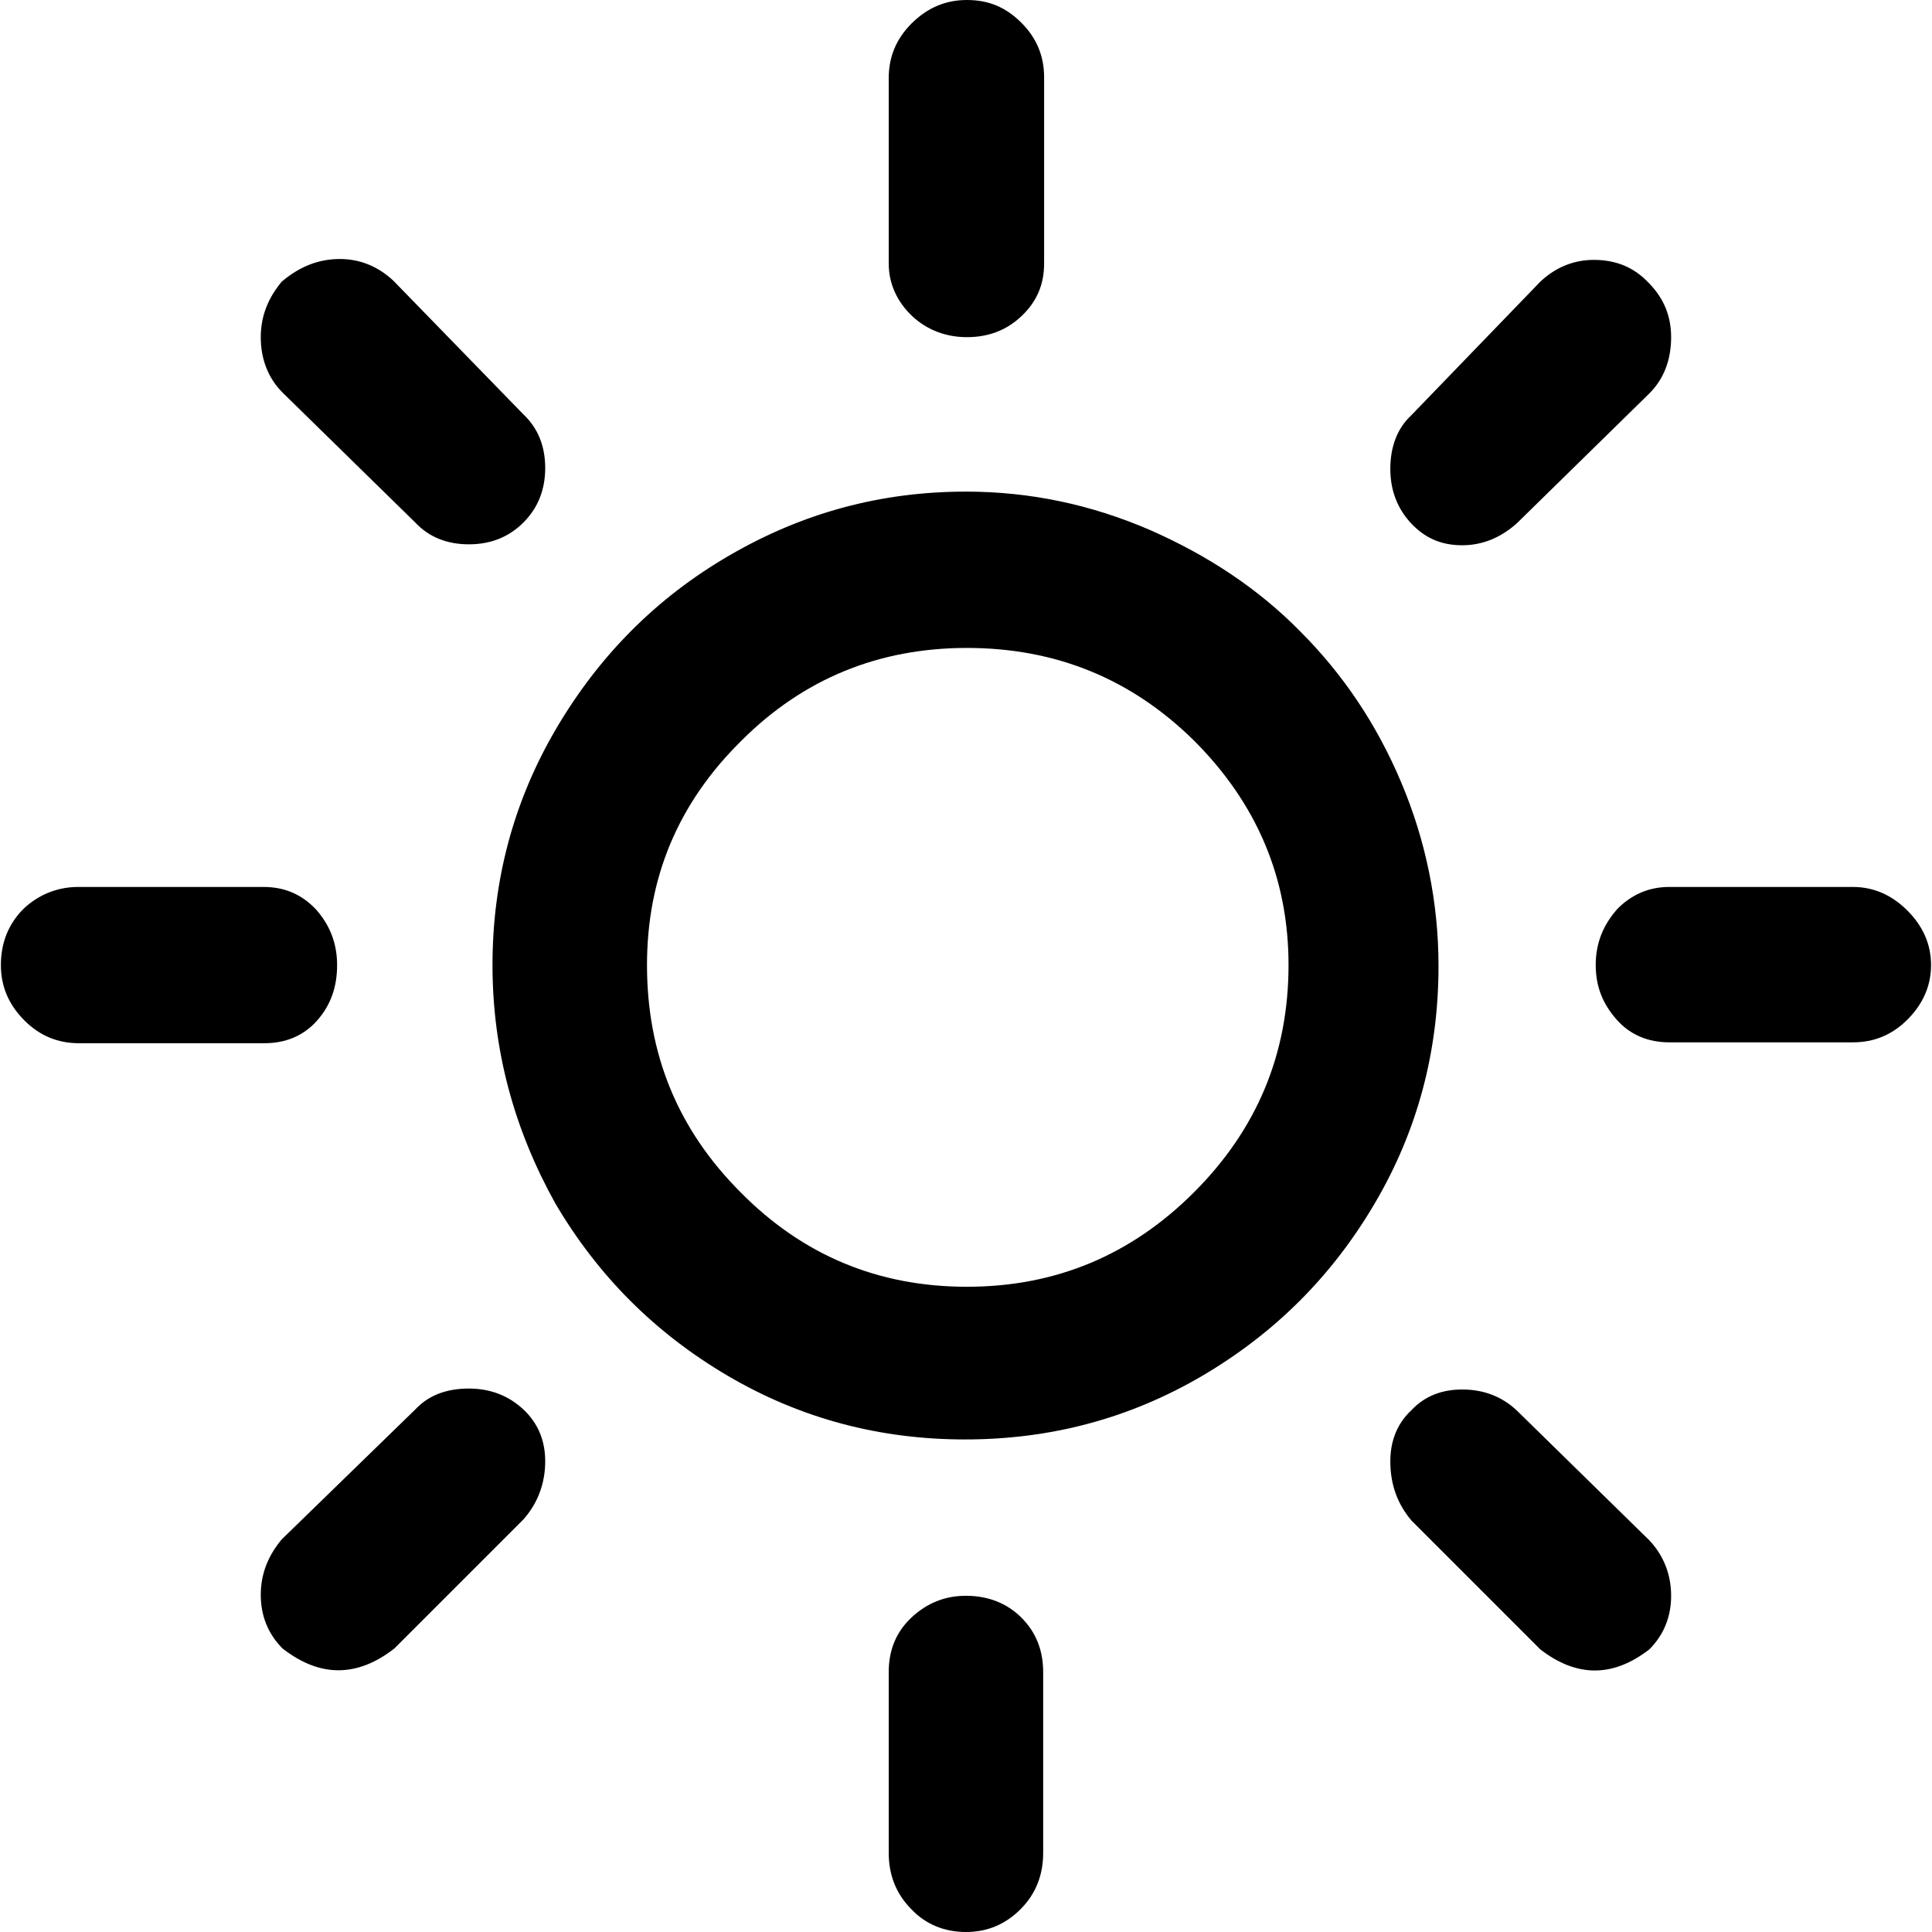 <svg fill="currentColor" viewBox="0 0 35 35" >

<path d="M0.016 17.483C0.016 17.088 0.147 16.743 0.427 16.463C0.707 16.199 1.053 16.068 1.415 16.068H4.773C5.152 16.068 5.465 16.199 5.728 16.479C5.975 16.759 6.107 17.088 6.107 17.483C6.107 17.879 5.992 18.208 5.745 18.488C5.498 18.768 5.168 18.899 4.79 18.899H1.431C1.053 18.899 0.724 18.768 0.444 18.488C0.164 18.208 0.016 17.879 0.016 17.483ZM4.724 28.892C4.724 28.514 4.856 28.184 5.103 27.888L7.523 25.534C7.77 25.27 8.099 25.155 8.494 25.155C8.889 25.155 9.218 25.287 9.482 25.534C9.745 25.781 9.877 26.094 9.877 26.472C9.877 26.867 9.745 27.23 9.482 27.526L7.144 29.864C6.469 30.39 5.794 30.39 5.119 29.864C4.856 29.6 4.724 29.271 4.724 28.892ZM4.724 6.108C4.724 5.729 4.856 5.4 5.103 5.103C5.432 4.824 5.778 4.692 6.156 4.692C6.518 4.692 6.848 4.824 7.128 5.087L9.482 7.507C9.745 7.754 9.877 8.083 9.877 8.478C9.877 8.873 9.745 9.203 9.482 9.466C9.218 9.73 8.889 9.861 8.494 9.861C8.099 9.861 7.77 9.73 7.523 9.466L5.119 7.112C4.856 6.849 4.724 6.503 4.724 6.108ZM8.922 17.483C8.922 15.953 9.301 14.52 10.074 13.203C10.848 11.886 11.885 10.832 13.219 10.059C14.552 9.285 15.968 8.906 17.499 8.906C18.652 8.906 19.755 9.137 20.825 9.598C21.878 10.059 22.8 10.668 23.558 11.442C24.331 12.215 24.94 13.121 25.385 14.175C25.829 15.228 26.06 16.348 26.06 17.5C26.06 19.047 25.681 20.48 24.907 21.797C24.134 23.114 23.096 24.151 21.779 24.925C20.462 25.698 19.03 26.077 17.483 26.077C15.935 26.077 14.503 25.698 13.186 24.925C11.869 24.151 10.832 23.114 10.058 21.797C9.317 20.463 8.922 19.031 8.922 17.483ZM11.721 17.483C11.721 19.097 12.28 20.463 13.416 21.599C14.536 22.735 15.902 23.311 17.516 23.311C19.129 23.311 20.495 22.735 21.631 21.599C22.767 20.463 23.343 19.097 23.343 17.483C23.343 15.903 22.767 14.553 21.631 13.417C20.495 12.298 19.129 11.738 17.516 11.738C15.919 11.738 14.552 12.298 13.433 13.417C12.28 14.553 11.721 15.903 11.721 17.483ZM16.1 30.292C16.1 29.896 16.232 29.567 16.511 29.304C16.791 29.041 17.12 28.909 17.499 28.909C17.894 28.909 18.24 29.041 18.503 29.304C18.767 29.567 18.898 29.896 18.898 30.292V33.568C18.898 33.963 18.767 34.309 18.487 34.588C18.207 34.868 17.878 35 17.499 35C17.12 35 16.775 34.868 16.511 34.588C16.232 34.309 16.1 33.963 16.1 33.568V30.292ZM16.1 4.774V1.416C16.1 1.037 16.232 0.708 16.511 0.428C16.791 0.148 17.12 0 17.516 0C17.911 0 18.224 0.132 18.503 0.412C18.783 0.691 18.915 1.021 18.915 1.399V4.774C18.915 5.153 18.783 5.466 18.503 5.729C18.224 5.992 17.894 6.108 17.516 6.108C17.137 6.108 16.791 5.976 16.528 5.729C16.264 5.482 16.1 5.153 16.1 4.774ZM25.187 26.472C25.187 26.094 25.319 25.781 25.566 25.55C25.813 25.287 26.126 25.172 26.488 25.172C26.883 25.172 27.212 25.303 27.476 25.55L29.879 27.904C30.143 28.184 30.274 28.53 30.274 28.909C30.274 29.287 30.143 29.617 29.879 29.88C29.221 30.39 28.562 30.39 27.904 29.88L25.566 27.542C25.319 27.246 25.187 26.9 25.187 26.472ZM25.187 8.495C25.187 8.083 25.319 7.754 25.566 7.524L27.904 5.103C28.183 4.84 28.513 4.708 28.875 4.708C29.27 4.708 29.599 4.84 29.863 5.12C30.143 5.4 30.274 5.729 30.274 6.108C30.274 6.519 30.143 6.865 29.879 7.128L27.476 9.483C27.179 9.746 26.85 9.878 26.488 9.878C26.109 9.878 25.813 9.746 25.566 9.483C25.319 9.219 25.187 8.89 25.187 8.495ZM28.908 17.483C28.908 17.088 29.04 16.759 29.303 16.463C29.566 16.199 29.879 16.068 30.241 16.068H33.567C33.946 16.068 34.275 16.216 34.555 16.496C34.834 16.776 34.983 17.105 34.983 17.483C34.983 17.862 34.834 18.191 34.555 18.471C34.275 18.751 33.946 18.883 33.567 18.883H30.241C29.863 18.883 29.534 18.751 29.287 18.471C29.04 18.191 28.908 17.879 28.908 17.483Z" />

</svg>
